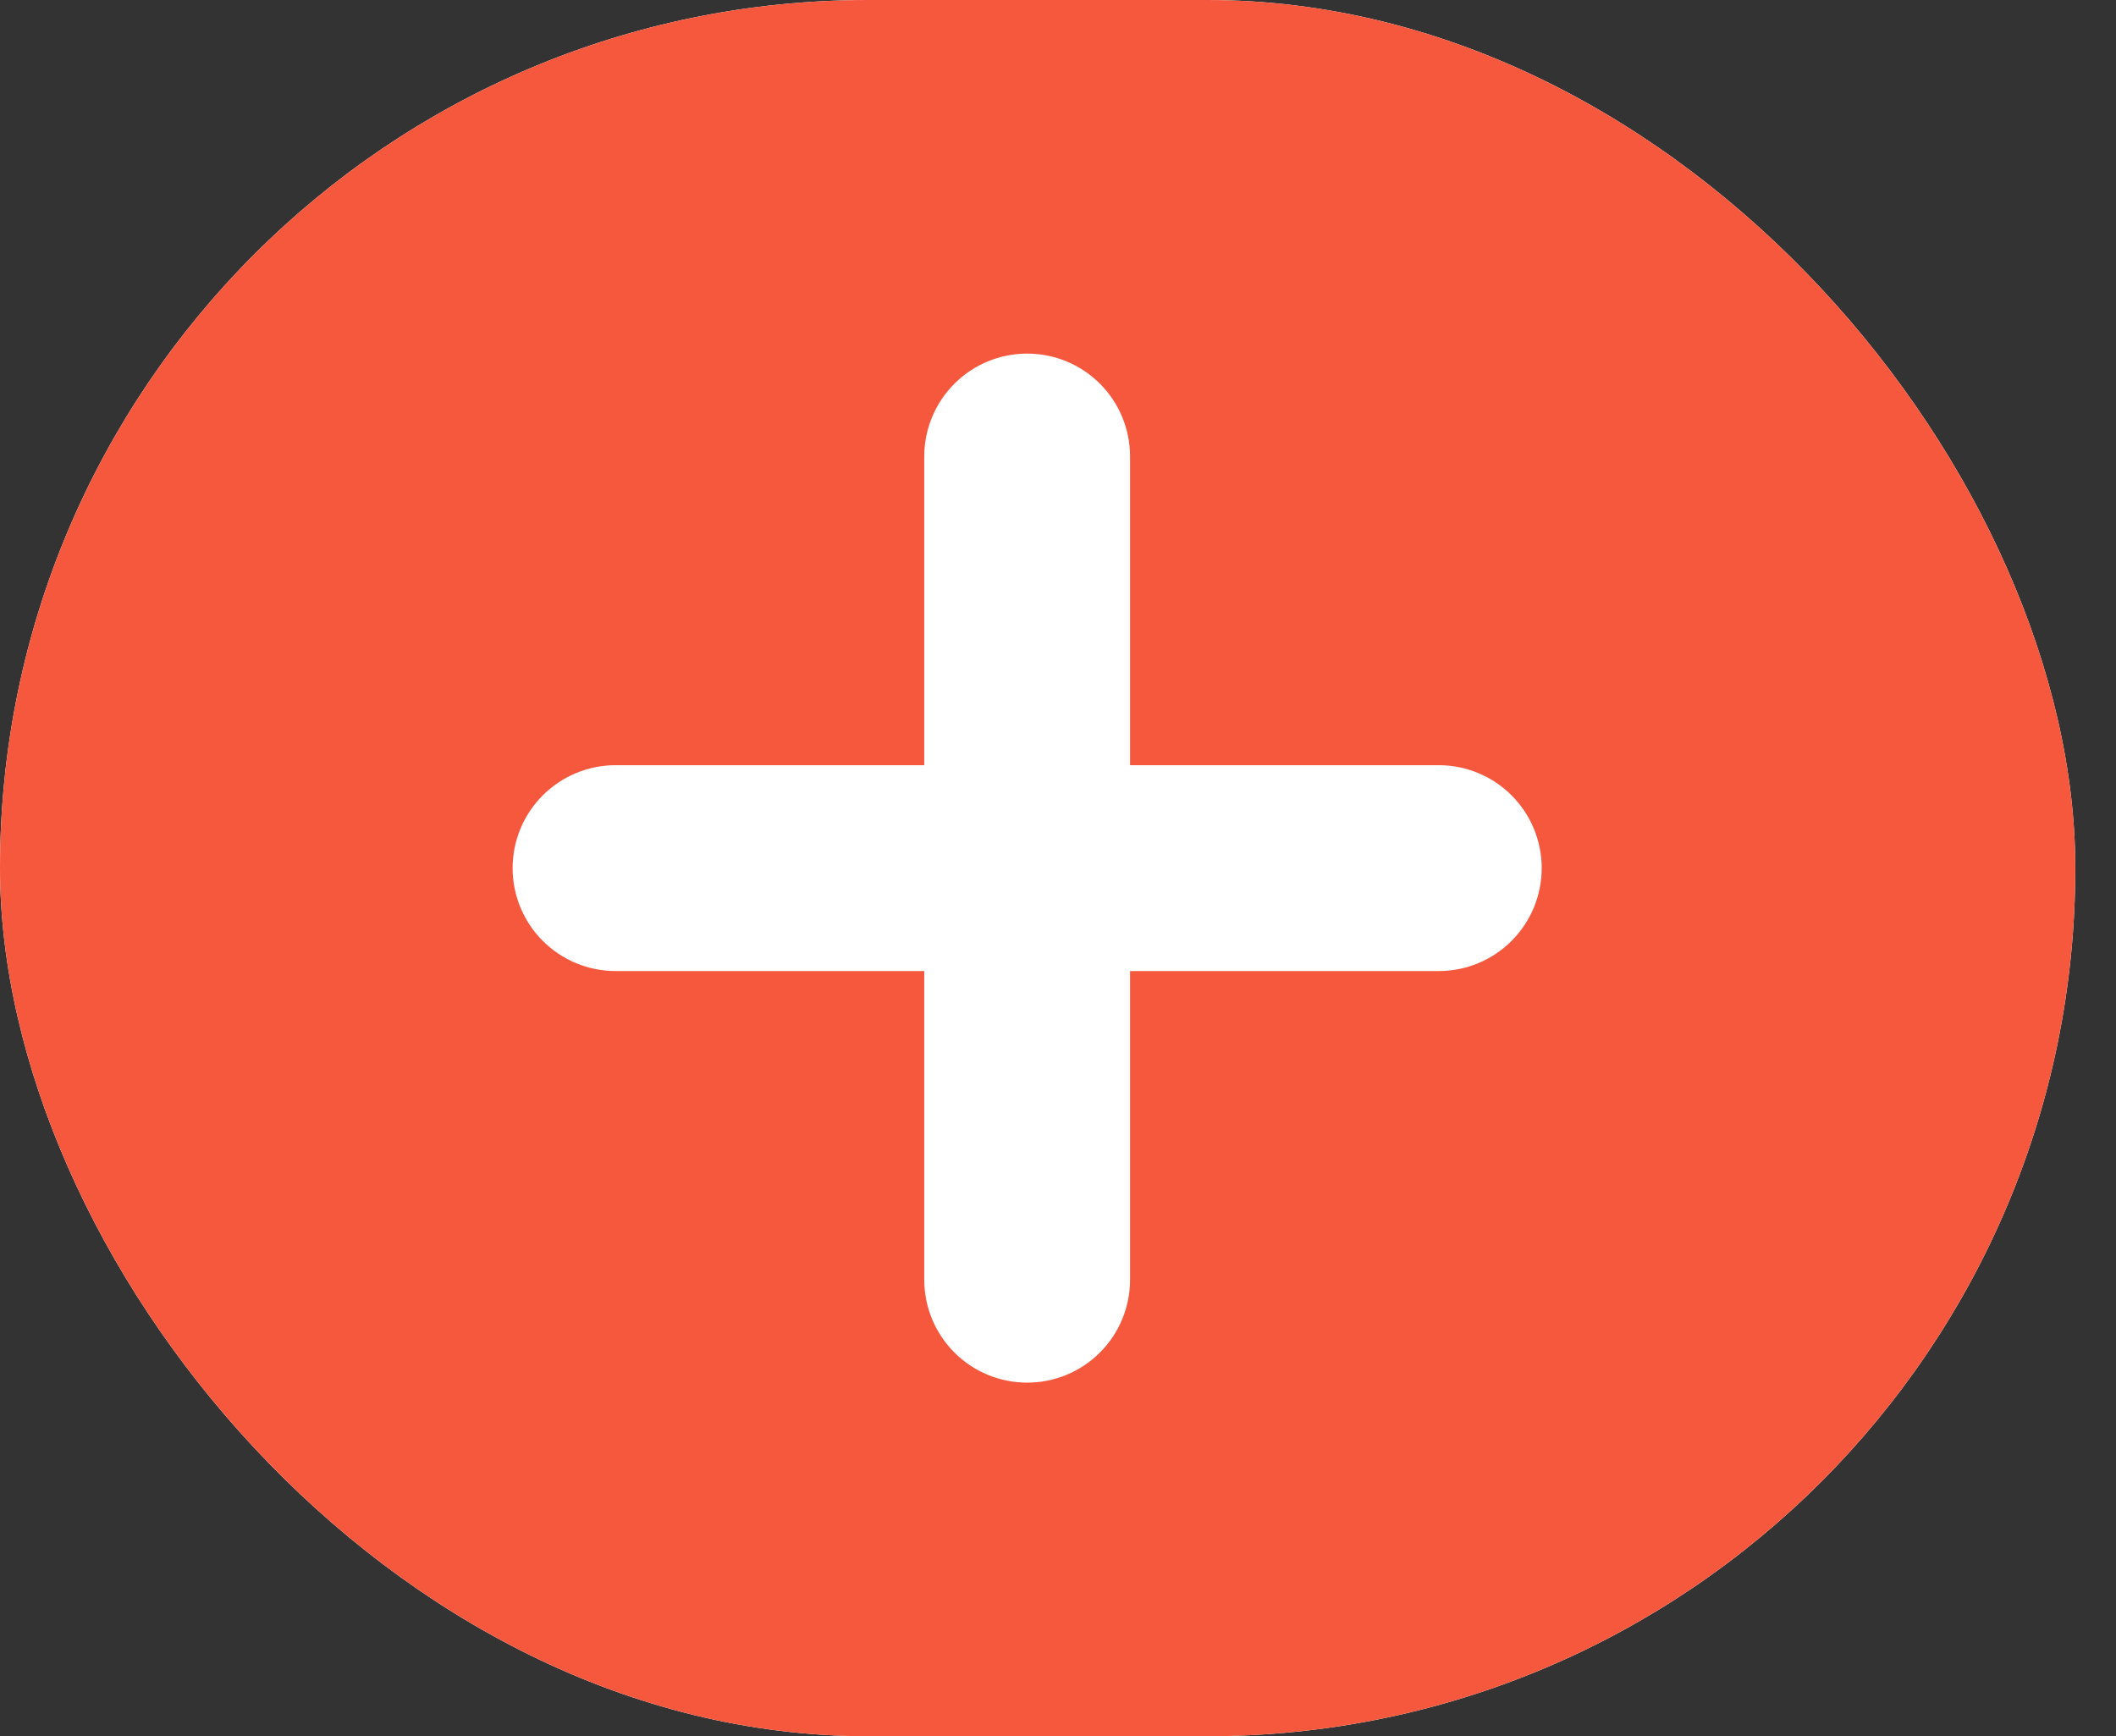 <svg width="39" height="32" viewBox="0 0 39 32" fill="none" xmlns="http://www.w3.org/2000/svg">
<rect x="0" y="0" width="39" height="32" fill="#333333" stroke="none"/>
<g clip-path="url(#clip0_400_1282)">
<rect width="38.25" height="32" rx="16" fill="white"/>
<g clip-path="url(#clip1_400_1282)">
<path fill-rule="evenodd" clip-rule="evenodd" d="M18.932 -4.864C7.409 -4.864 -1.932 4.478 -1.932 16C-1.932 27.522 7.409 36.864 18.932 36.864C30.454 36.864 39.795 27.522 39.795 16C39.795 4.478 30.454 -4.864 18.932 -4.864ZM20.828 23.587C20.828 24.09 20.629 24.572 20.273 24.928C19.917 25.284 19.435 25.483 18.932 25.483C18.429 25.483 17.946 25.284 17.591 24.928C17.235 24.572 17.035 24.09 17.035 23.587V17.897H11.345C10.842 17.897 10.36 17.697 10.004 17.341C9.648 16.985 9.448 16.503 9.448 16C9.448 15.497 9.648 15.014 10.004 14.659C10.36 14.303 10.842 14.103 11.345 14.103H17.035V8.413C17.035 7.91 17.235 7.428 17.591 7.072C17.946 6.716 18.429 6.517 18.932 6.517C19.435 6.517 19.917 6.716 20.273 7.072C20.629 7.428 20.828 7.91 20.828 8.413V14.103H26.519C27.022 14.103 27.504 14.303 27.86 14.659C28.215 15.014 28.415 15.497 28.415 16C28.415 16.503 28.215 16.985 27.86 17.341C27.504 17.697 27.022 17.897 26.519 17.897H20.828V23.587Z" fill="#F6583E"/>
</g>
</g>
<defs>
<clipPath id="clip0_400_1282">
<rect width="38.25" height="32" rx="16" fill="white"/>
</clipPath>
<clipPath id="clip1_400_1282">
<rect x="-1.932" y="-4.864" width="41.727" height="41.727" rx="15.454" fill="white"/>
</clipPath>
</defs>
</svg>
